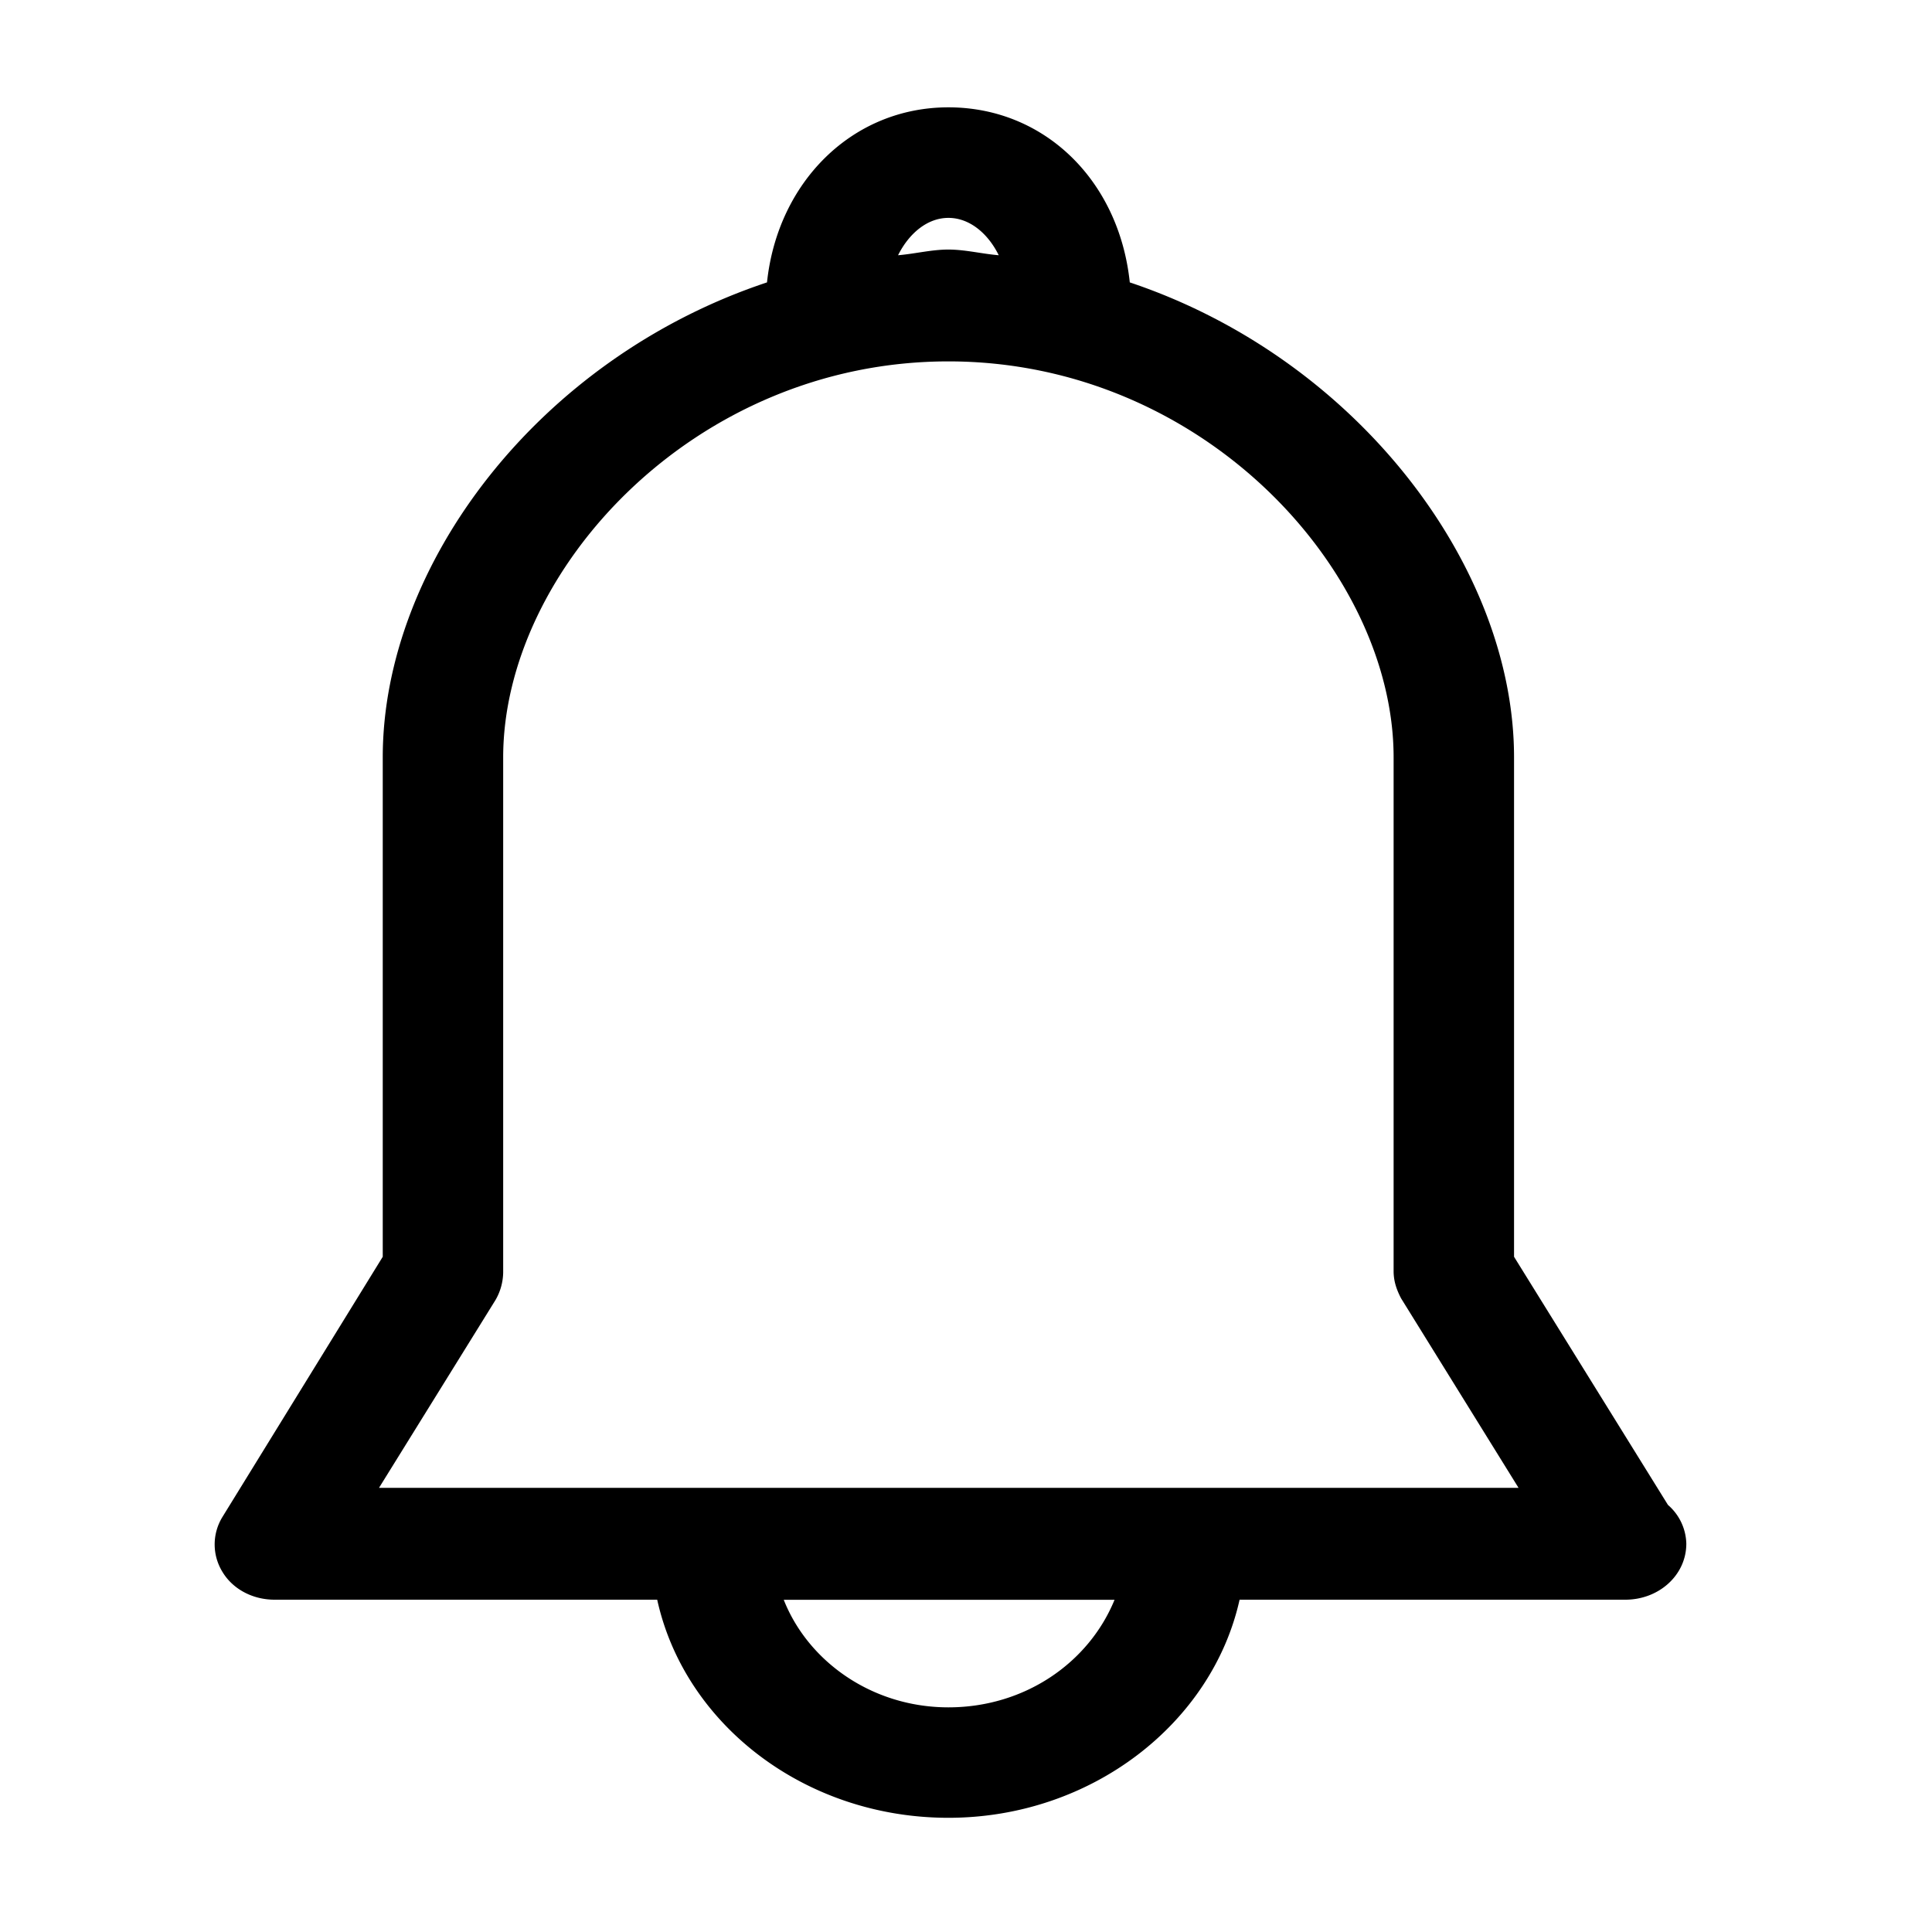 <?xml version="1.0" standalone="no"?><!DOCTYPE svg PUBLIC "-//W3C//DTD SVG 1.1//EN" "http://www.w3.org/Graphics/SVG/1.1/DTD/svg11.dtd"><svg t="1636351620892" class="icon" viewBox="0 0 1024 1024" version="1.1" xmlns="http://www.w3.org/2000/svg" p-id="3813" xmlns:xlink="http://www.w3.org/1999/xlink" width="128" height="128"><defs><style type="text/css"></style></defs><path d="M884.053 797.639l-81.579-131.527V401.408c0-101.148-83.228-211.399-203.662-251.733-5.689-54.044-45.227-92.786-96.142-92.786-50.916 0-90.51 39.538-96.142 92.786-121.23 40.334-203.662 149.845-203.662 251.733v264.704l-84.821 137.671c-5.689 9.102-5.689 20.48 0 29.582 5.632 9.159 16.156 14.507 27.477 14.507h202.809c14.564 66.162 78.393 115.598 154.34 115.598 75.947 0 139.776-50.233 154.34-115.598h204.459c17.749 0 32.313-12.971 32.313-29.696a27.989 27.989 0 0 0-9.671-20.48zM502.67 115.484c11.321 0 21.049 8.363 26.681 19.797-8.932-0.74-17.806-3.015-26.738-3.015-8.818 0-17.749 2.276-26.624 3.015 5.689-11.378 15.36-19.797 26.681-19.797z m0 789.447c-40.391 0-74.354-24.292-87.268-57.003h175.332c-13.71 33.451-47.673 57.003-88.064 57.003z m-302.251-115.598l62.236-100.352a30.037 30.037 0 0 0 4.039-14.45v-273.067c0-98.873 101.035-209.92 235.975-209.92s235.975 111.047 235.975 209.92v272.27c0 5.348 1.593 9.899 3.982 14.45l62.236 100.409H200.42v0.74z" p-id="3814"></path></svg>